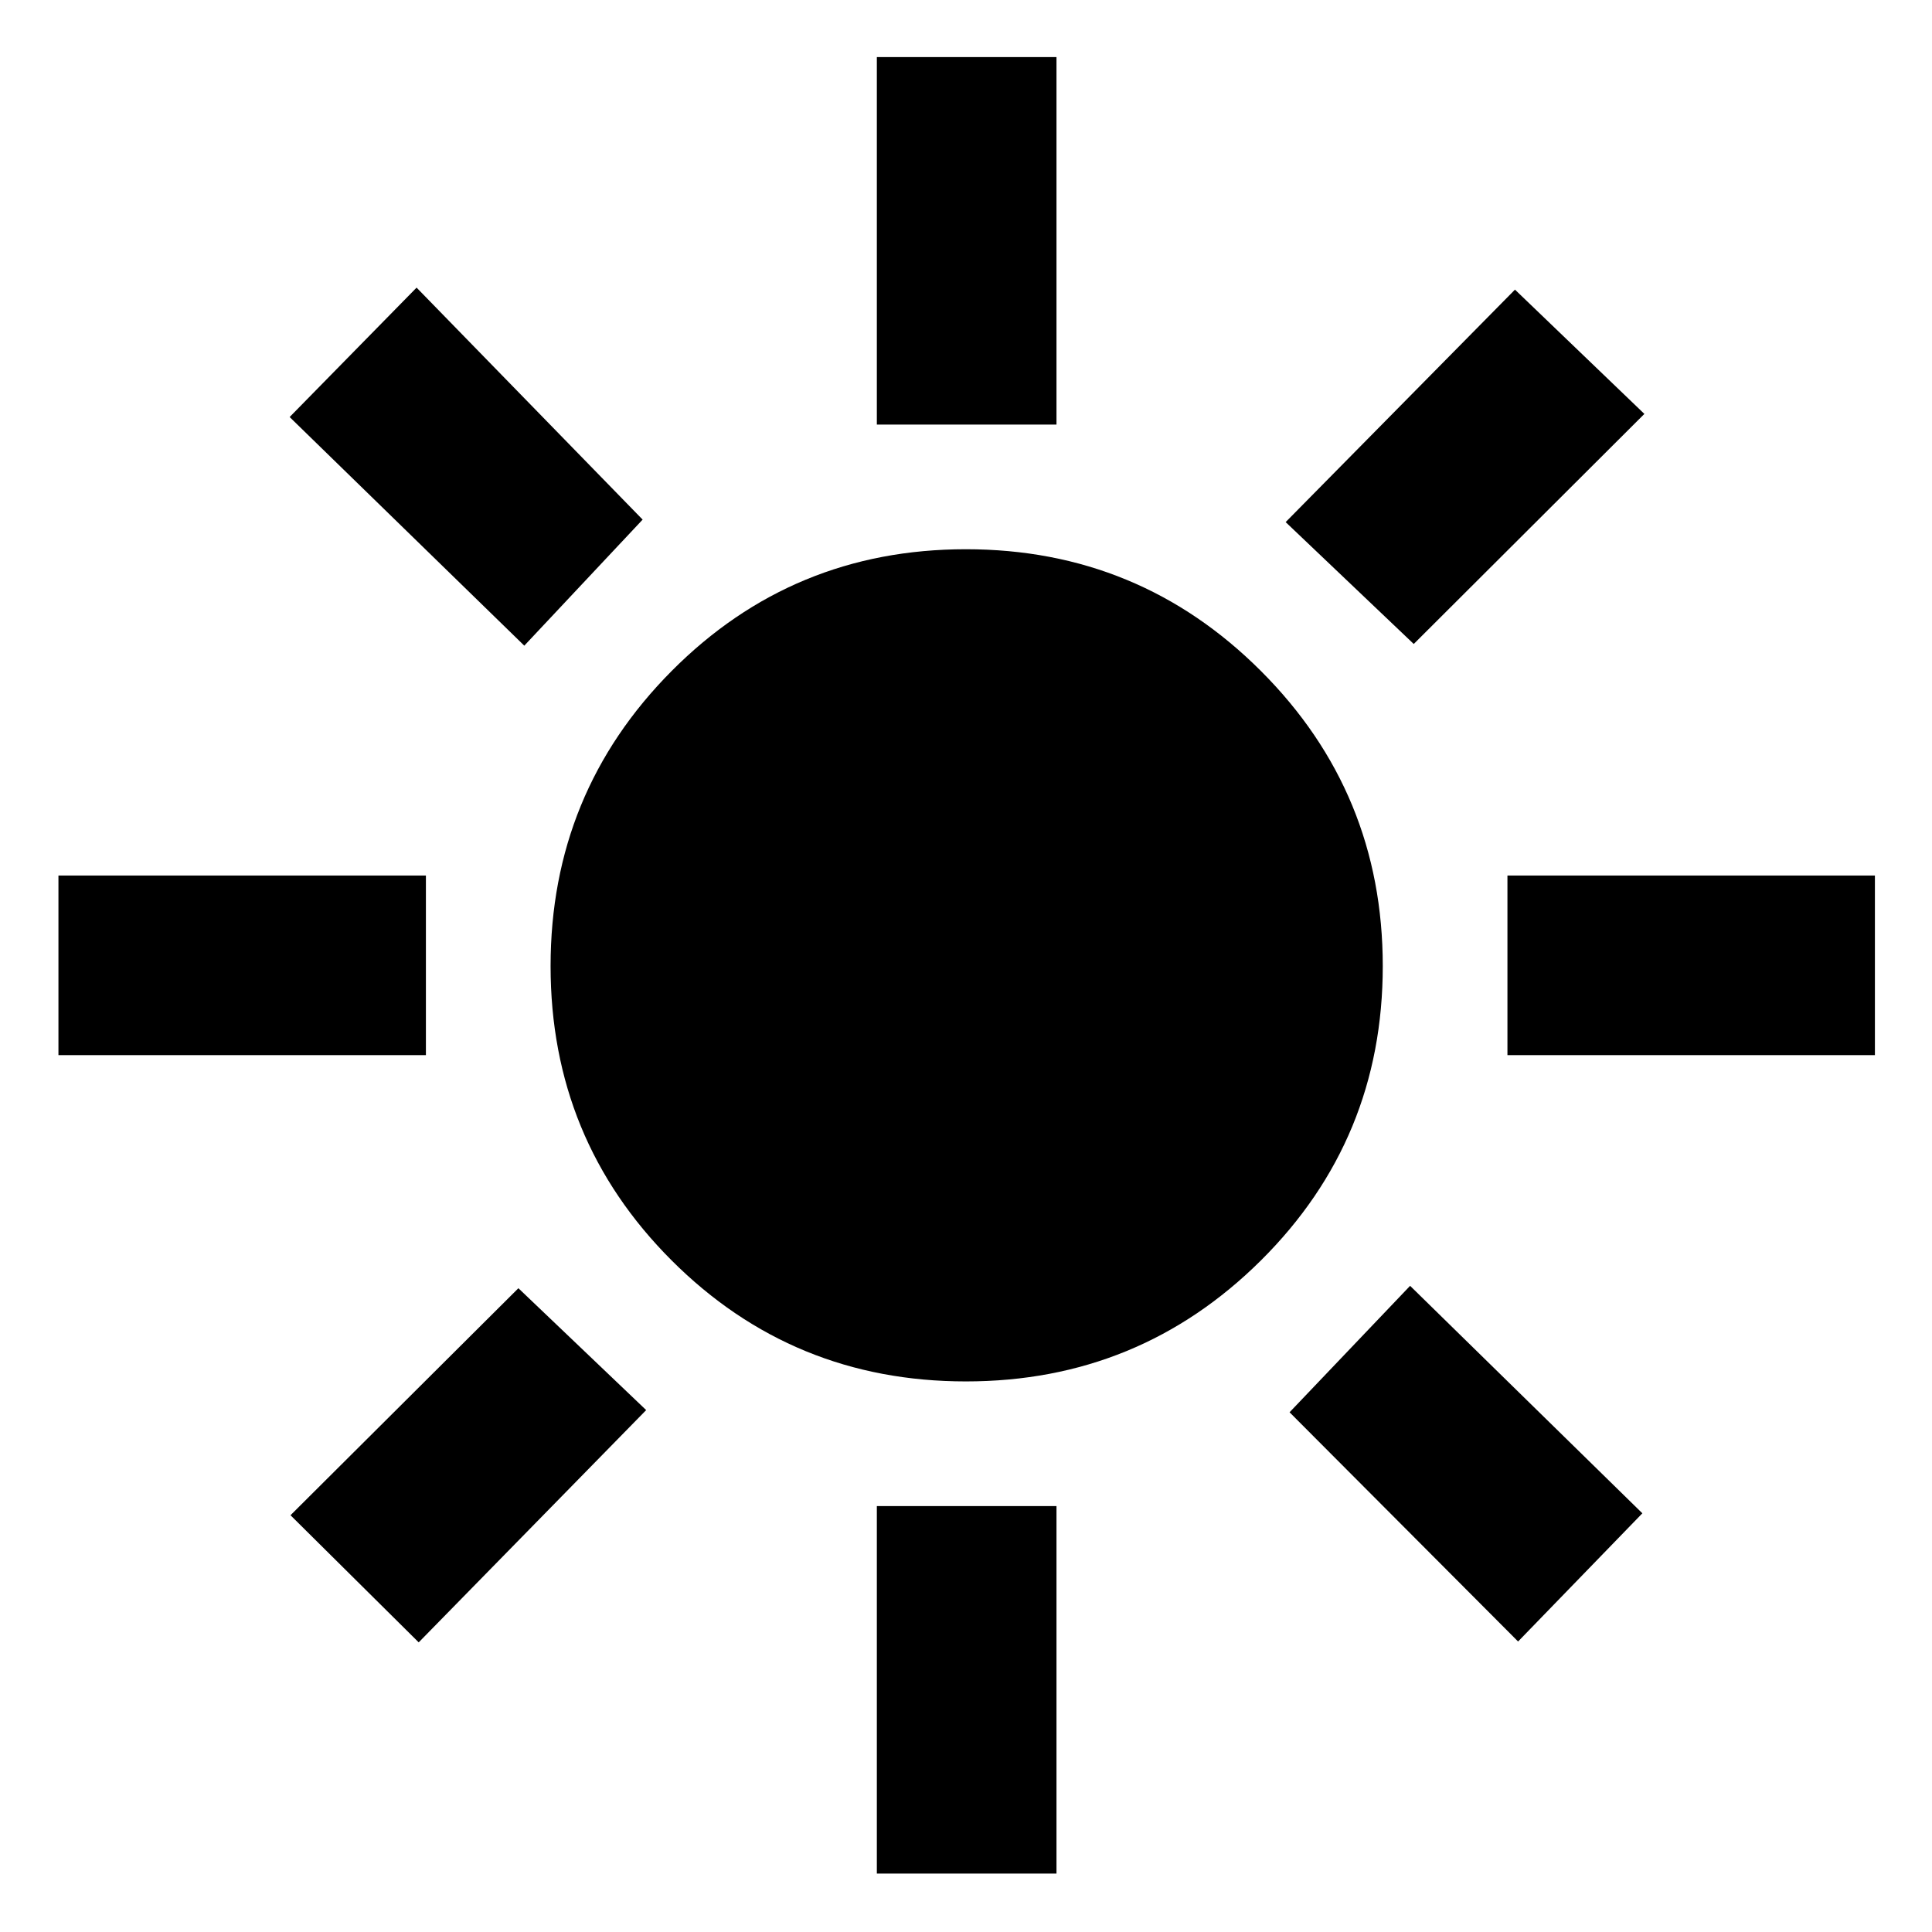 <svg xmlns="http://www.w3.org/2000/svg" height="40" viewBox="0 -960 960 960" width="40"><path d="M479.96-273.58q-86.09 0-146.24-60.14-60.14-60.15-60.14-146.24 0-86.08 60.14-146.61 60.15-60.52 146.24-60.52 86.08 0 146.61 60.52 60.52 60.53 60.52 146.61 0 86.09-60.52 146.24-60.53 60.14-146.61 60.14ZM211.63-435.7H29.04v-89.26h182.59v89.26Zm720 0H749.04v-89.26h182.59v89.26ZM435.7-749.04v-182.59h89.26v182.59H435.7Zm0 720v-182.59h89.26v182.59H435.7ZM260.52-639.17l-116.6-113.61 63.08-64.3 112.32 115.27-58.8 62.64Zm493.81 494.82-113.55-113.9 59.89-62.83 115.41 113.03-61.75 63.7Zm-115.5-556.22 113.95-115.51 64.3 61.75-114.6 114.32-63.65-60.56ZM144.35-207.09l113.24-112.8 63.49 60.56-113.03 115.41-63.7-63.17Z"/></svg>